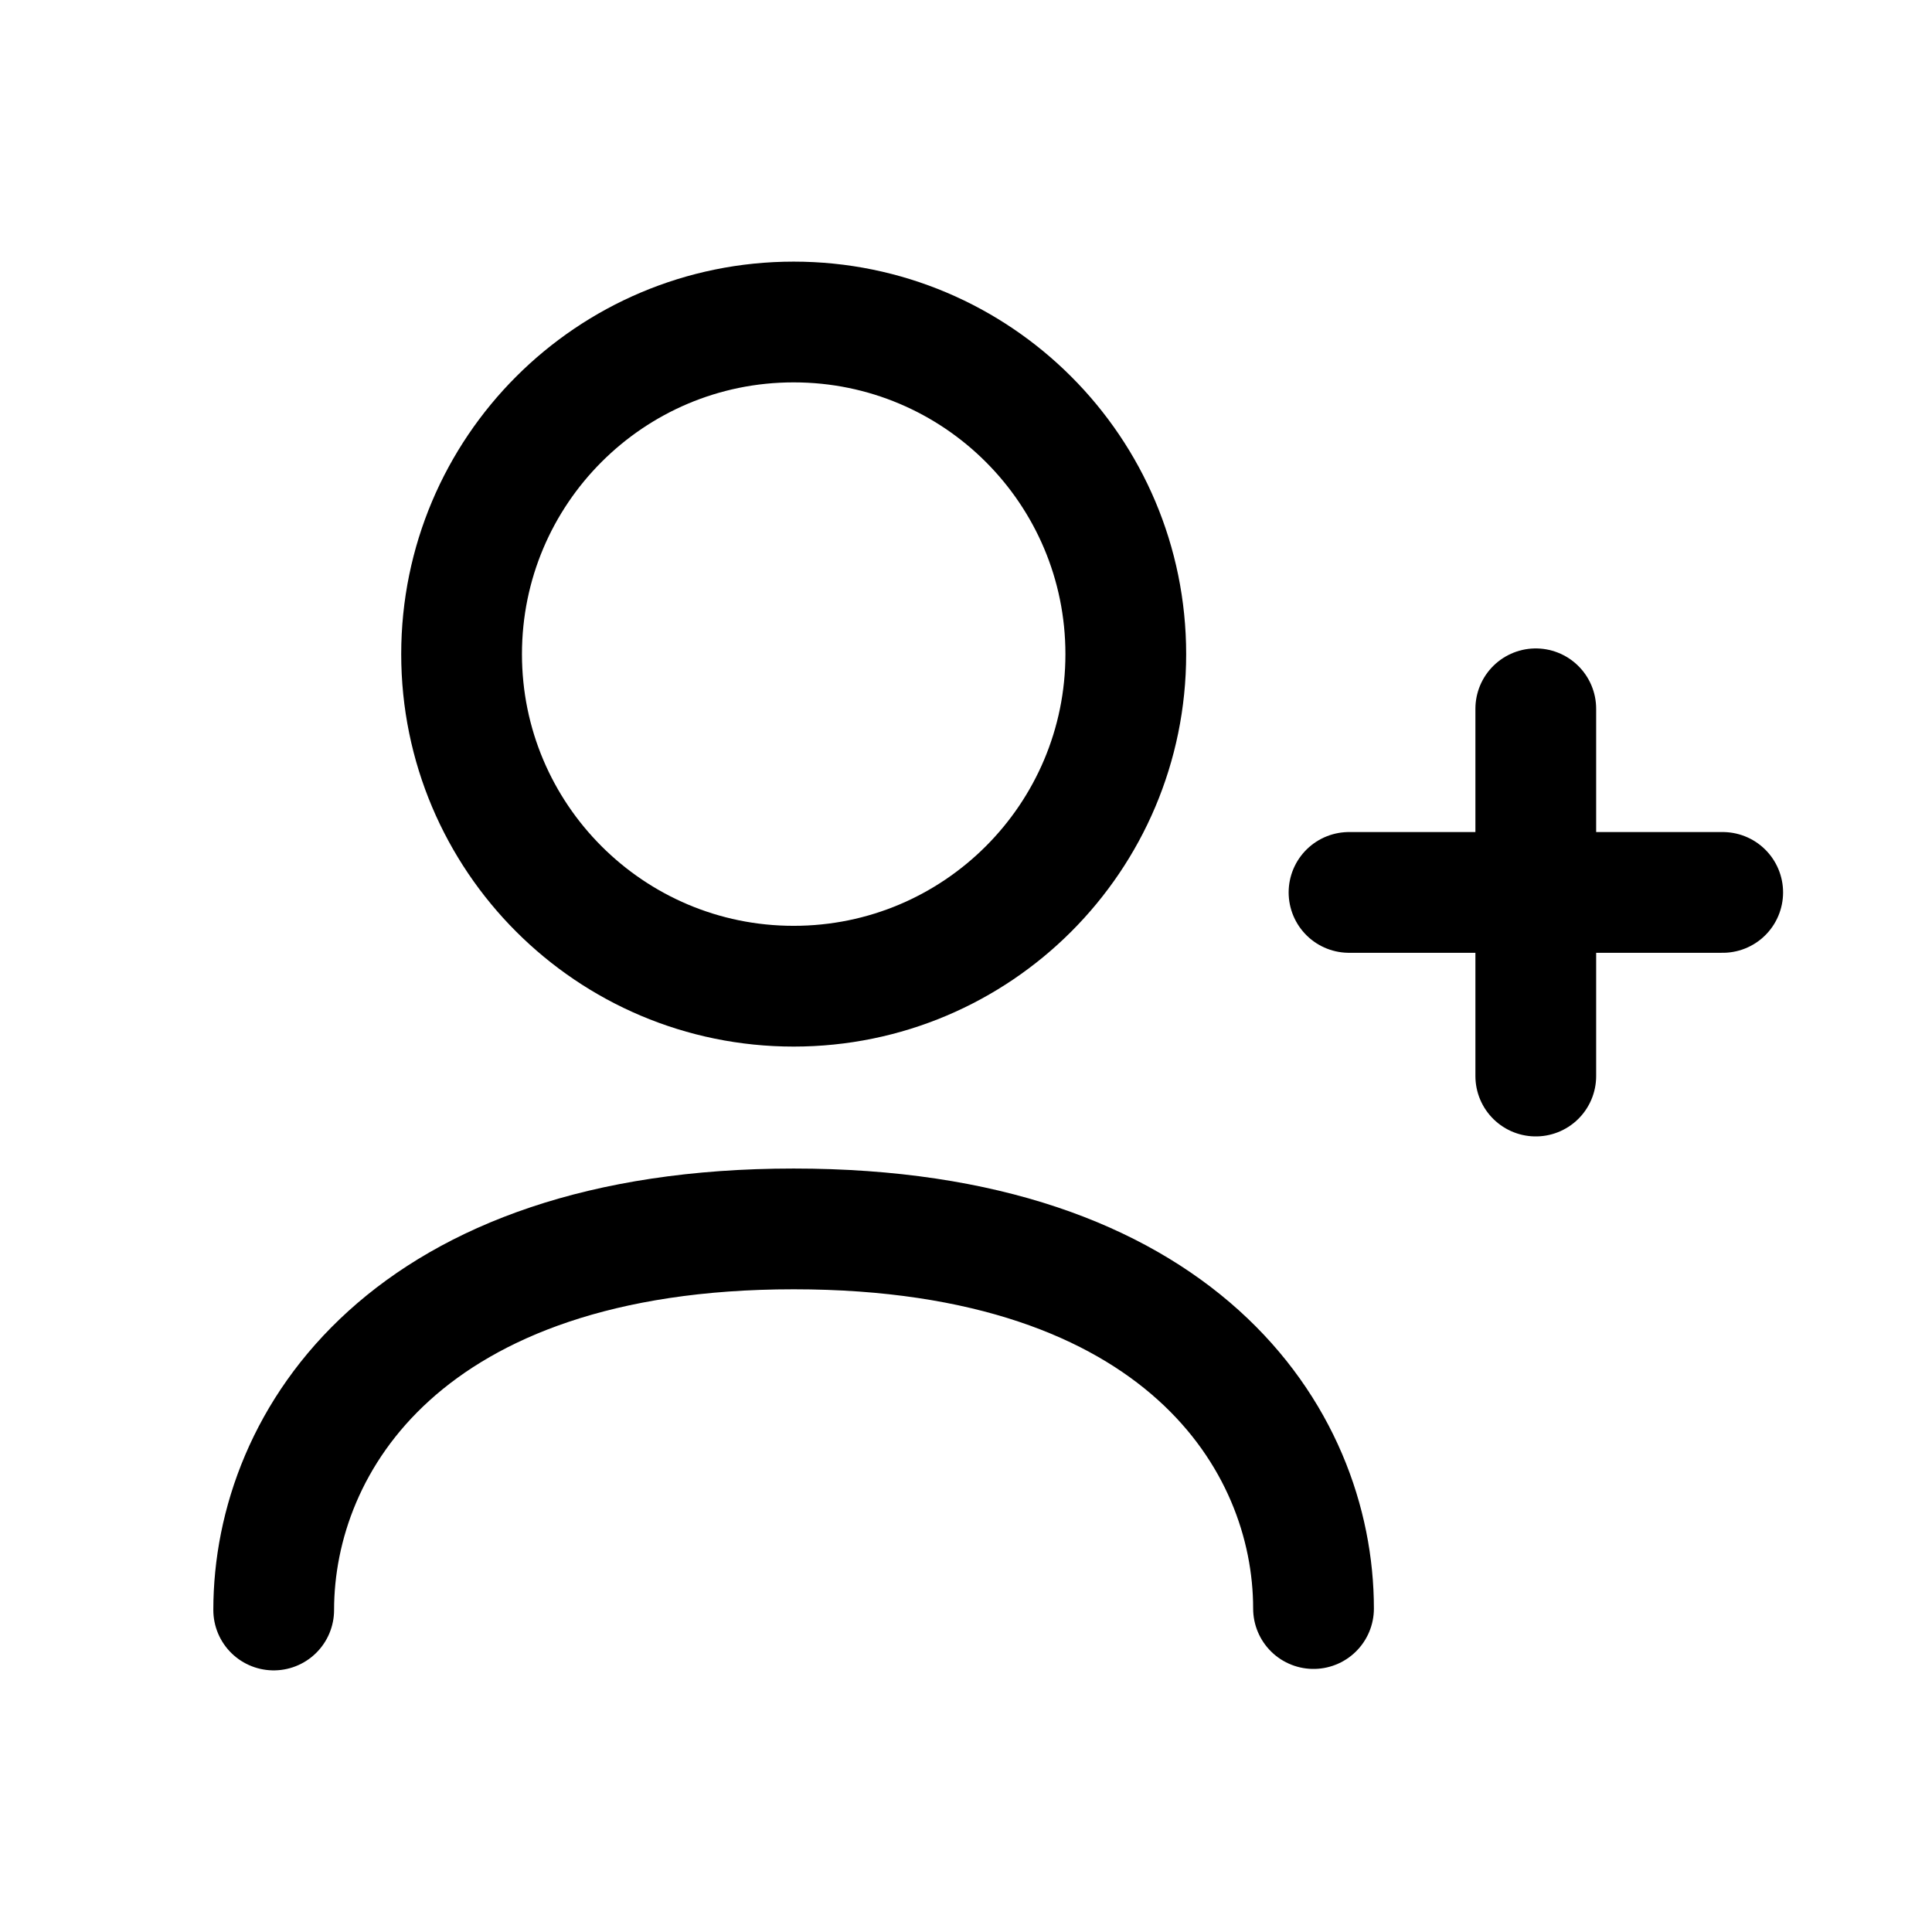 <svg width="24px"  height="24px"  viewBox="0 0 24 24"  fill="none" xmlns="http://www.w3.org/2000/svg">
<path d="M19.078 8.805V13.367M21.4 11.086H16.758" stroke="#000000"  stroke-width="1.5"  stroke-linecap="round" stroke-linejoin="round"/>
<path d="M3.4 20C3.4 17.891 5.064 15.266 9.859 15.266C14.653 15.266 16.317 17.872 16.317 19.982" stroke="#000000"  stroke-width="1.5"  stroke-linecap="round" stroke-linejoin="round"/>
<path fill-rule="evenodd" clip-rule="evenodd" d="M13.985 8.126C13.985 10.404 12.138 12.251 9.859 12.251C7.581 12.251 5.734 10.404 5.734 8.126C5.734 5.847 7.581 4 9.859 4C12.138 4 13.985 5.847 13.985 8.126Z" stroke="#000000"  stroke-width="1.5"  stroke-linecap="round" stroke-linejoin="round"/>
</svg>